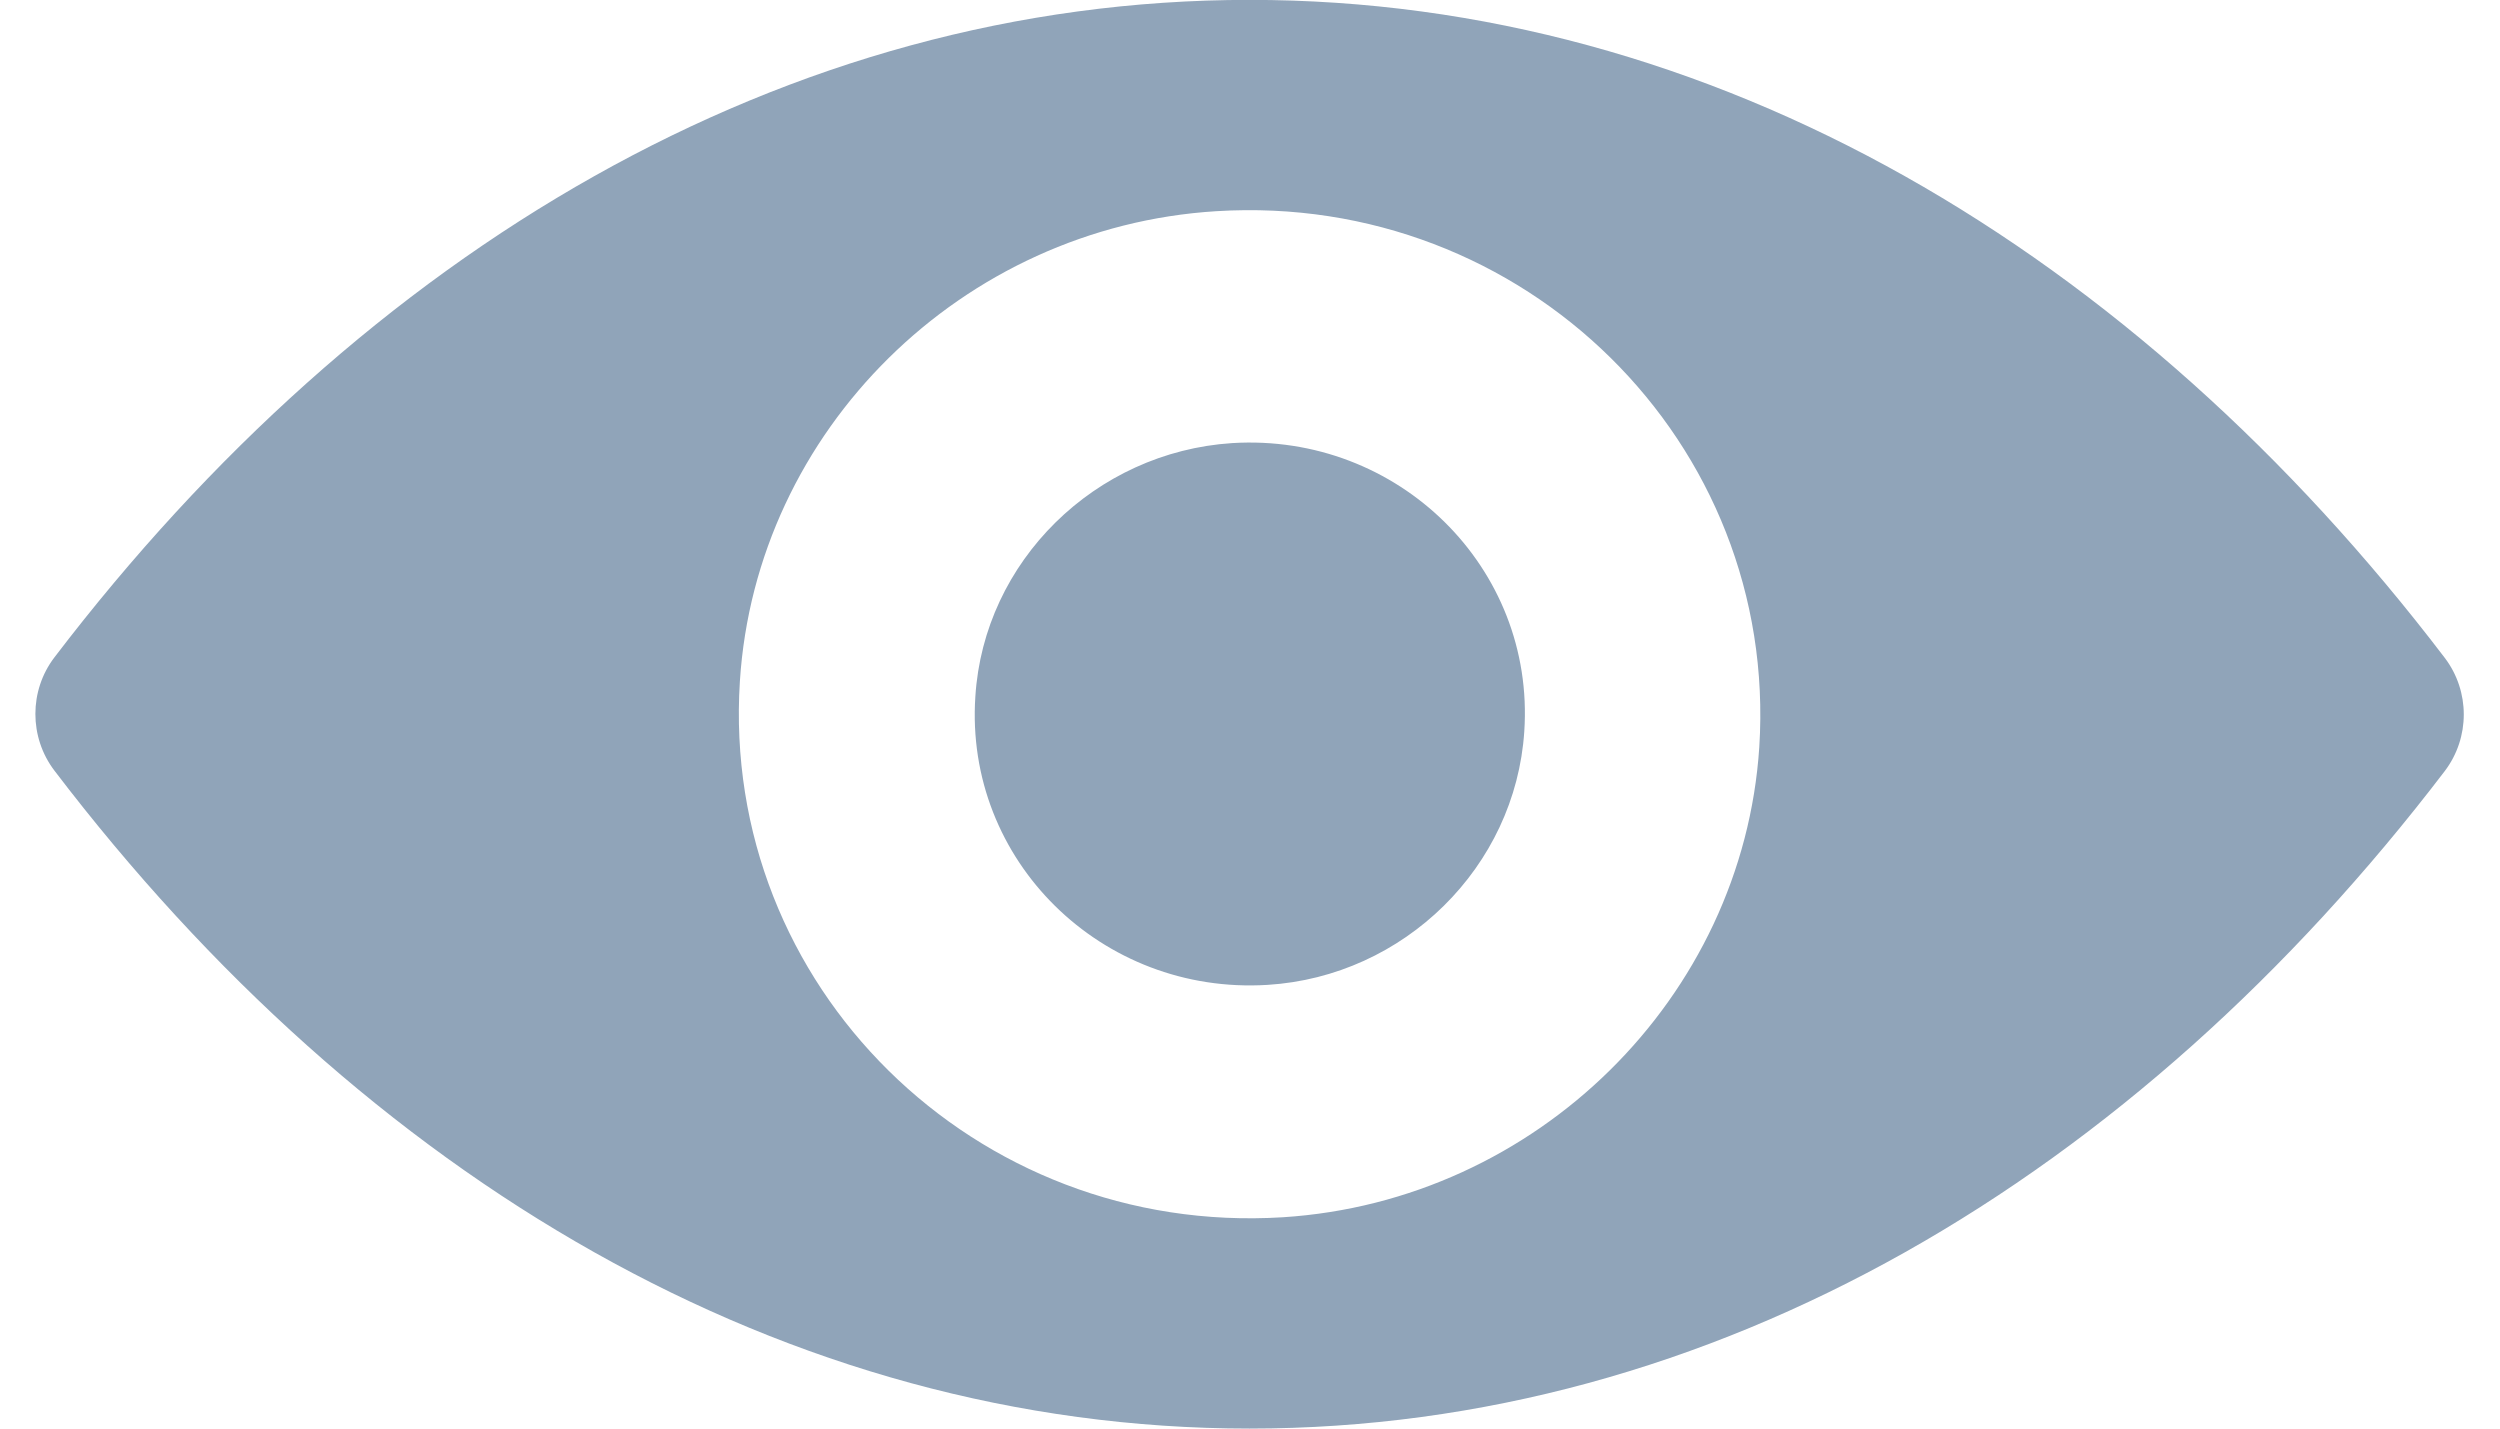 <svg 
 xmlns="http://www.w3.org/2000/svg"
 xmlns:xlink="http://www.w3.org/1999/xlink"
 width="21px" height="12px">
<path fill-rule="evenodd"  fill="rgb(144, 164, 185)"
 d="M10.496,-0.001 C6.599,-0.001 3.065,2.104 0.457,5.522 C0.244,5.801 0.244,6.193 0.457,6.473 C3.065,9.895 6.599,12.000 10.496,12.000 C14.394,12.000 17.928,9.895 20.536,6.477 C20.749,6.197 20.749,5.806 20.536,5.526 C17.928,2.104 14.394,-0.001 10.496,-0.001 L10.496,-0.001 ZM10.776,10.225 C8.189,10.386 6.052,8.281 6.215,5.723 C6.349,3.615 8.080,1.906 10.217,1.774 C12.804,1.613 14.941,3.718 14.778,6.276 C14.640,8.380 12.908,10.089 10.776,10.225 L10.776,10.225 ZM10.647,8.273 C9.253,8.359 8.101,7.227 8.193,5.851 C8.264,4.715 9.199,3.797 10.350,3.722 C11.744,3.636 12.896,4.768 12.804,6.144 C12.729,7.284 11.794,8.202 10.647,8.273 L10.647,8.273 Z"/>
</svg>